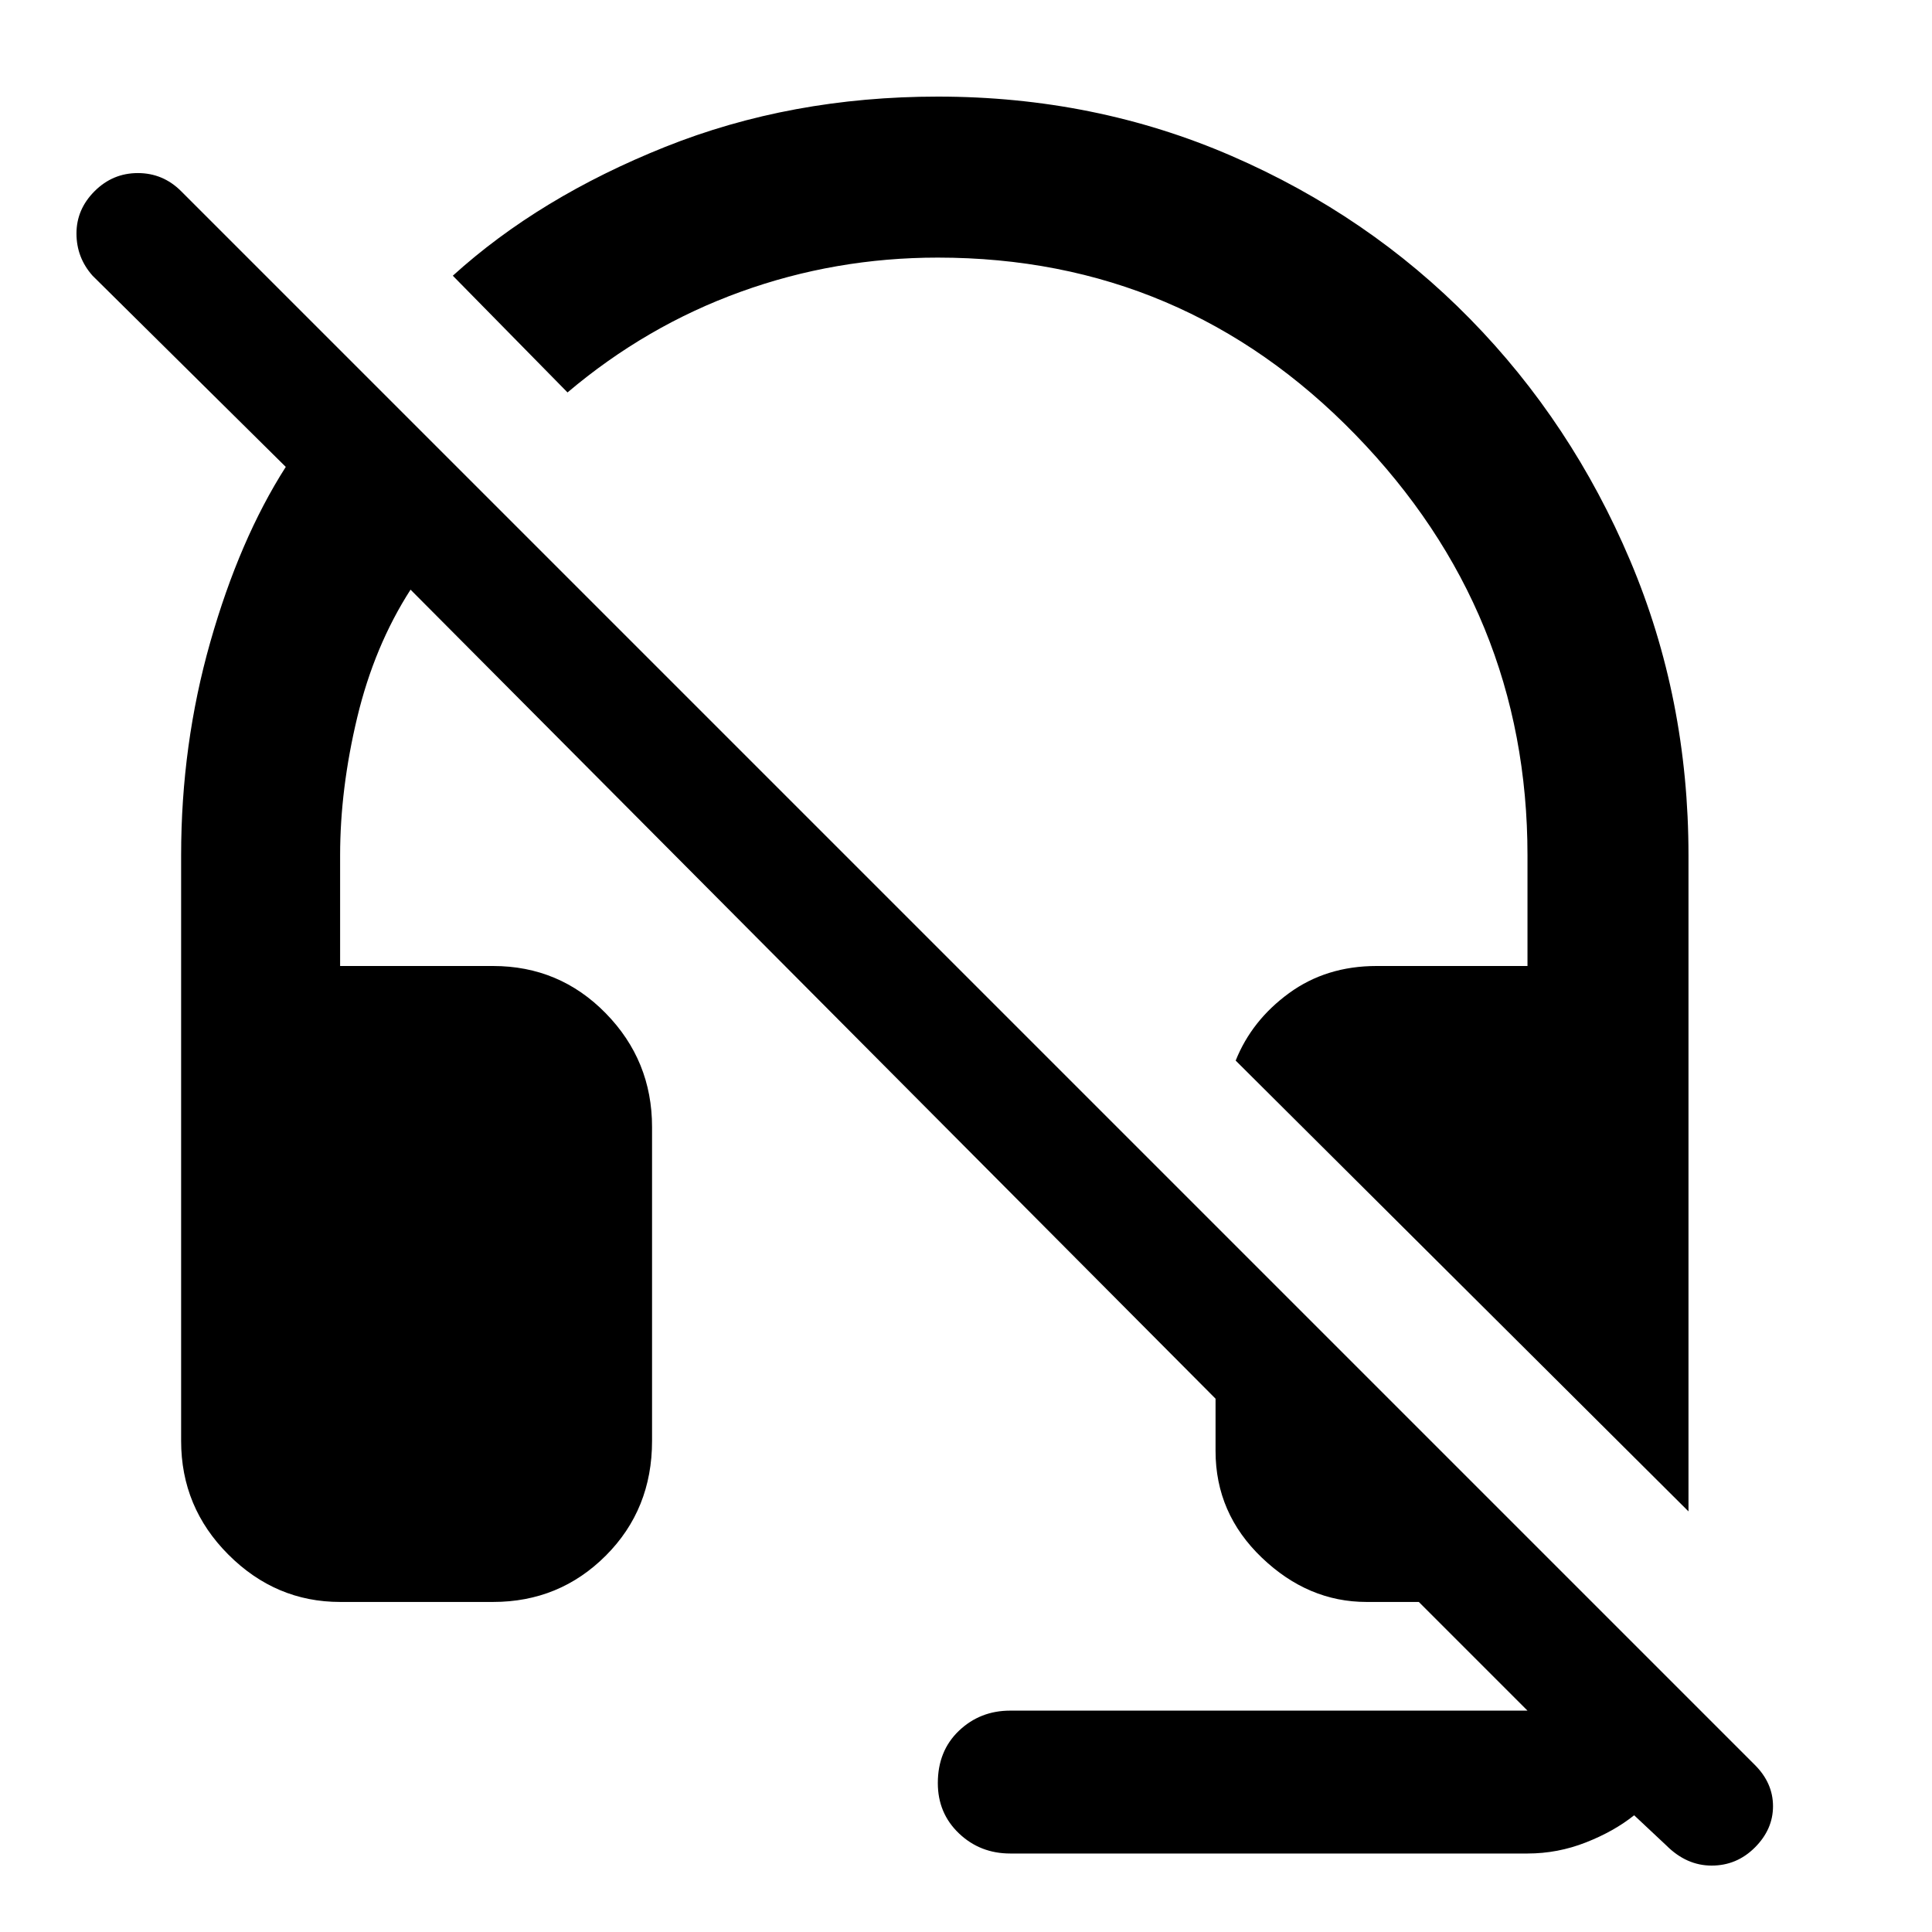 <svg xmlns="http://www.w3.org/2000/svg" height="48" width="48"><path d="M41.95 37.55 30.7 26.35Q31.1 25.35 32.025 24.675Q32.95 24 34.2 24H37.95V21.25Q37.95 15.2 33.675 10.8Q29.4 6.4 23.3 6.4Q20.75 6.4 18.4 7.25Q16.05 8.1 14.1 9.75L11.25 6.85Q13.4 4.9 16.525 3.65Q19.65 2.4 23.3 2.4Q27.2 2.4 30.6 3.875Q34 5.35 36.525 7.925Q39.05 10.5 40.5 13.925Q41.95 17.35 41.95 21.25ZM25.1 46.05Q24.35 46.05 23.825 45.55Q23.3 45.05 23.3 44.3Q23.3 43.5 23.825 43Q24.35 42.5 25.1 42.5H37.95Q37.95 42.5 37.95 42.5Q37.95 42.5 37.95 42.5L35.25 39.8H33.95Q32.5 39.8 31.35 38.7Q30.2 37.6 30.2 36.05V34.75L10.2 14.65Q9.3 16.05 8.875 17.825Q8.45 19.6 8.45 21.25V24H12.25Q13.9 24 15.05 25.175Q16.2 26.35 16.2 28V35.8Q16.2 37.5 15.05 38.65Q13.9 39.8 12.25 39.8H8.45Q6.85 39.8 5.675 38.625Q4.5 37.45 4.5 35.8V21.25Q4.5 18.5 5.225 15.95Q5.95 13.4 7.1 11.6L2.3 6.85Q1.9 6.4 1.9 5.8Q1.9 5.2 2.35 4.75Q2.8 4.3 3.425 4.3Q4.05 4.3 4.5 4.75L43.6 43.85Q44.05 44.3 44.05 44.875Q44.05 45.45 43.6 45.9Q43.15 46.35 42.525 46.35Q41.9 46.35 41.4 45.85L40.6 45.1Q40.1 45.5 39.4 45.775Q38.7 46.05 37.95 46.05Z"/></svg>